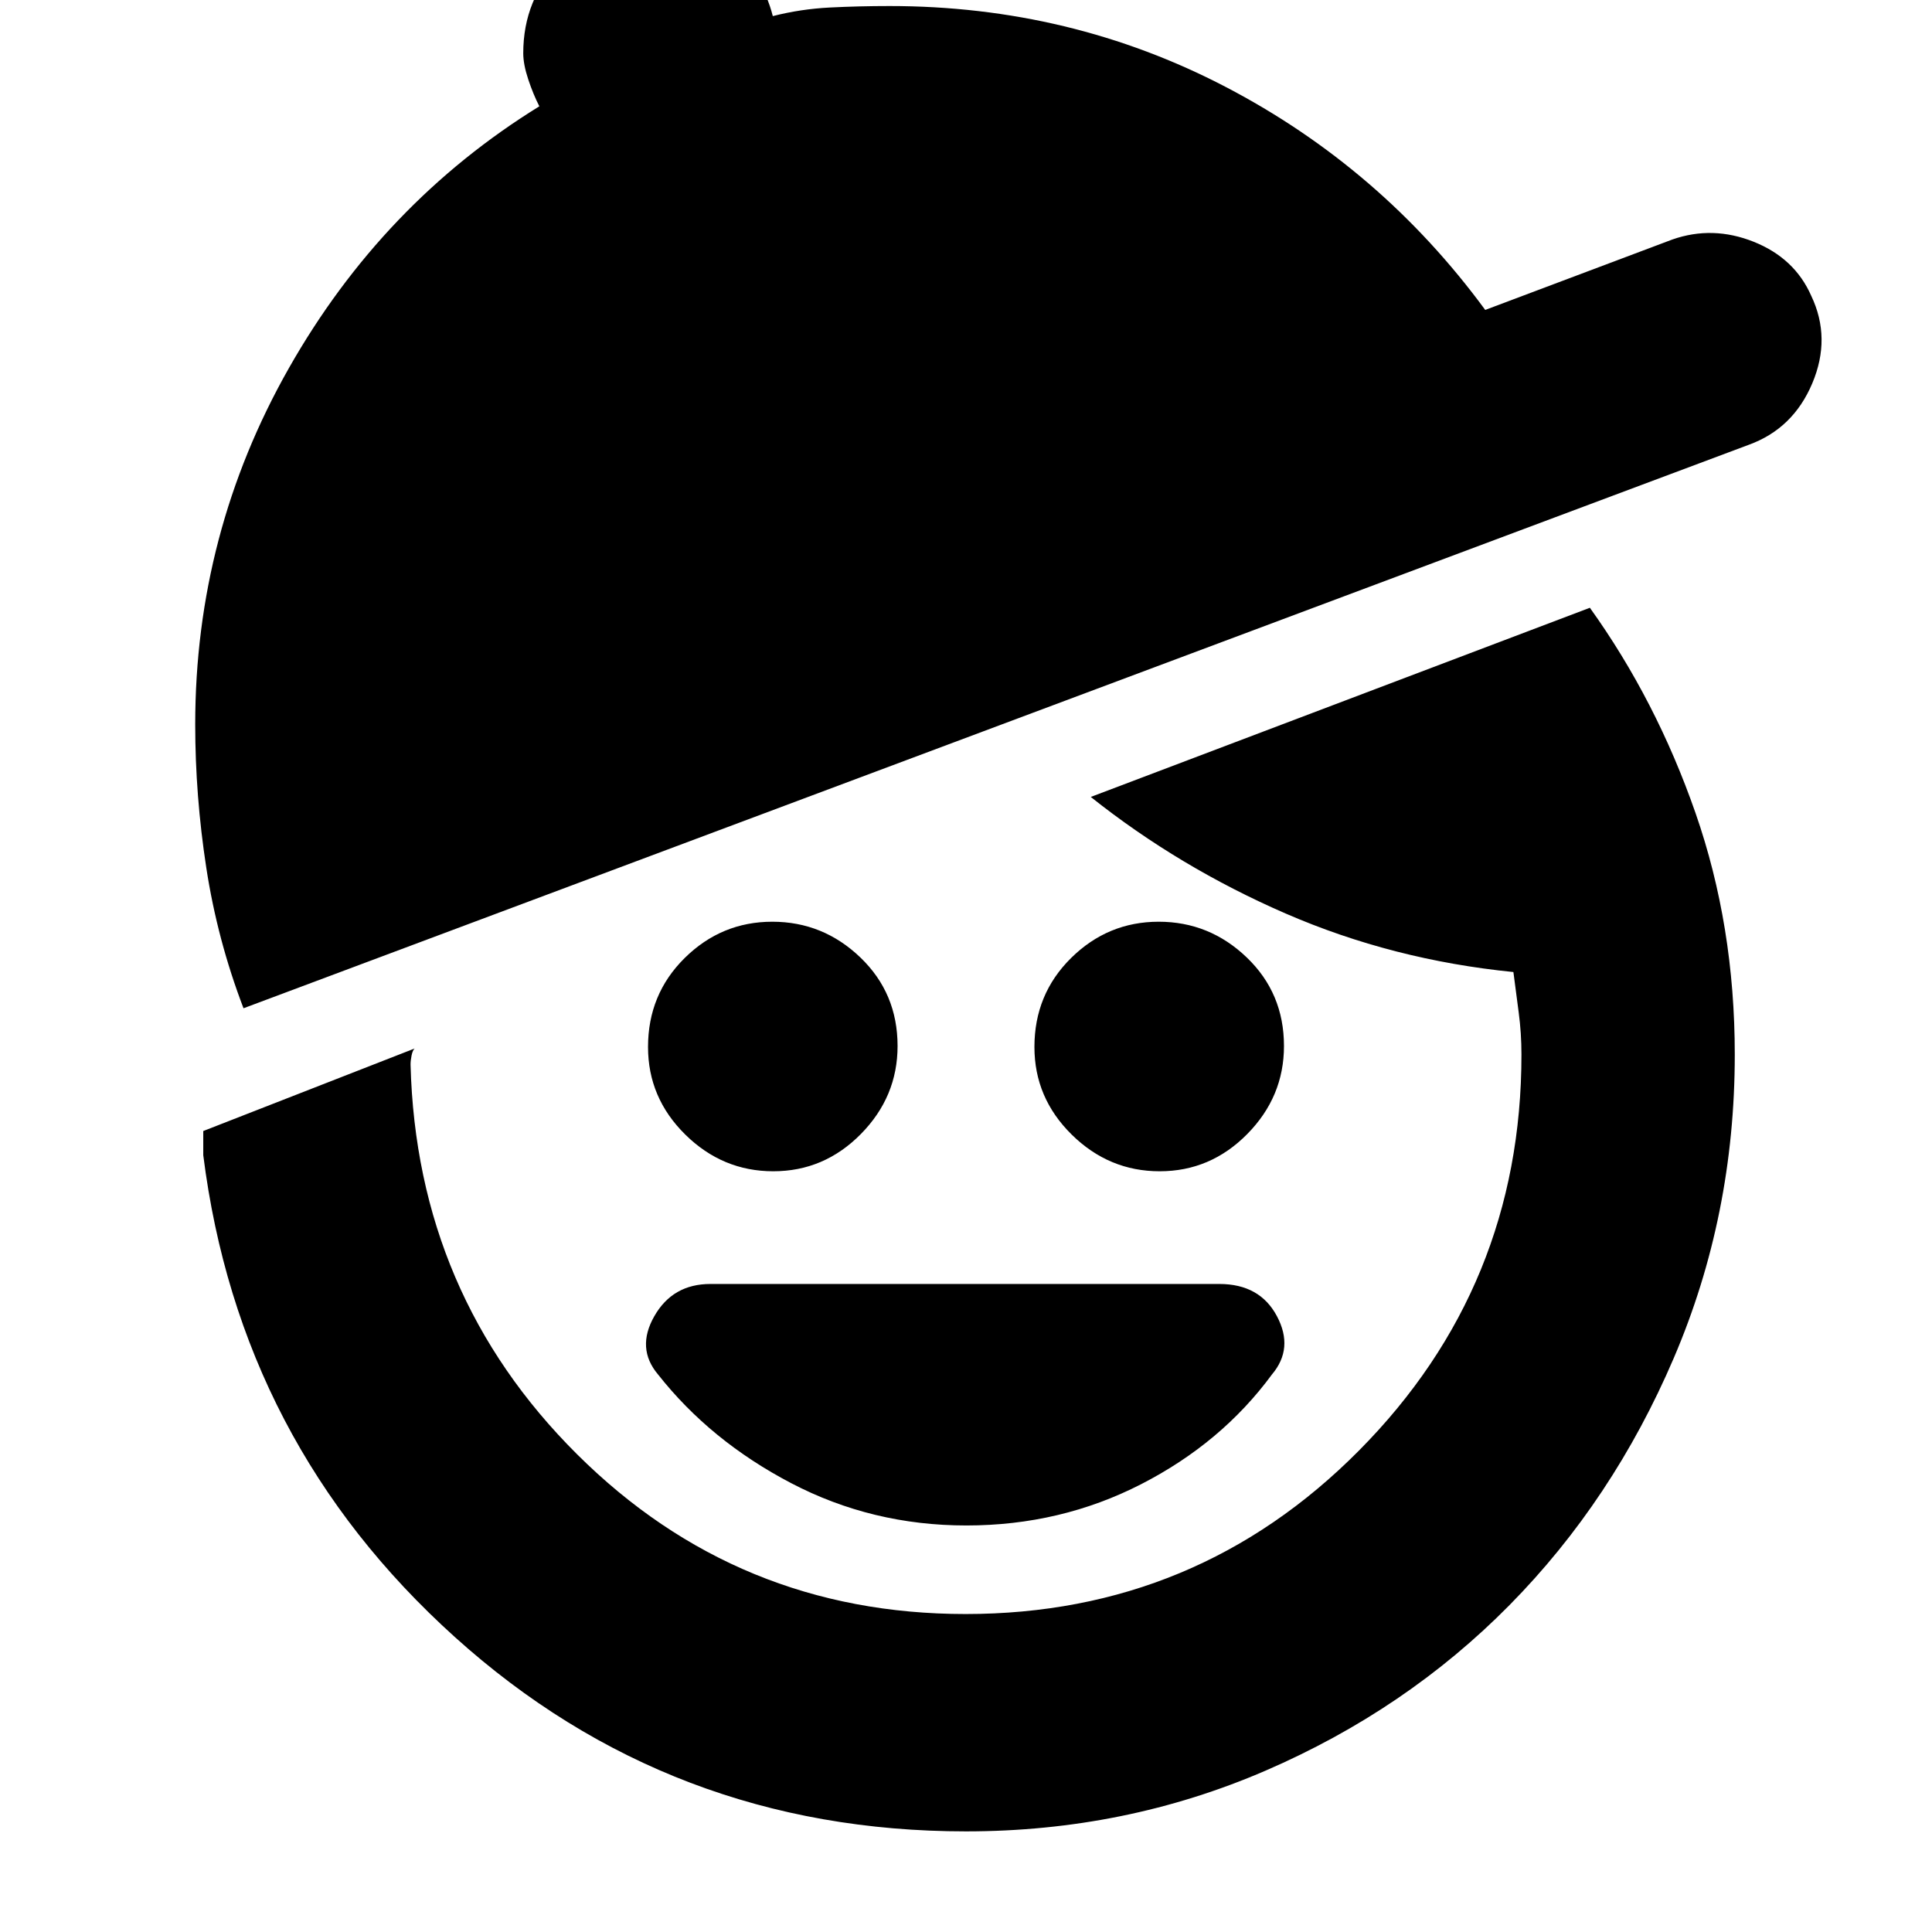 <svg xmlns="http://www.w3.org/2000/svg" height="20" viewBox="0 -960 960 960" width="20"><path d="M480.18-202q-46.82 0-87-21T327-277q-11-13-1.87-29 9.13-16 27.87-16h252.89q20.11 0 28.61 16t-2.5 29q-25 34-65 54.5T480.18-202Zm-95.93-176q-25.25 0-43.75-18.25-18.5-18.24-18.5-43.5Q322-466 340.25-484q18.24-18 43.5-18 25.25 0 43.75 17.75 18.5 17.74 18.5 44 0 25.25-18.25 43.75-18.24 18.5-43.5 18.5Zm192 0q-25.25 0-43.75-18.25-18.5-18.24-18.5-43.5Q514-466 532.25-484q18.24-18 43.5-18 25.25 0 43.75 17.75 18.5 17.74 18.5 44 0 25.25-18.25 43.75-18.24 18.5-43.5 18.5ZM480-50q-146.84 0-253.92-96.5Q119-243 101-386v-12l105-41q-1 1-1.5 3.5t-.5 4.5q3 114.31 82.78 193.66 79.78 79.34 193 79.34 114.98 0 195.6-81.34Q756-320.69 756-436q0-10.61-1.36-20.86-1.35-10.25-2.64-20.14-60-6-113-29t-97-58l248-94q33 46 52.5 102T862-436q0 80-30.29 150.76-30.29 70.76-81.64 122.8Q698.72-110.4 628.9-80.2 559.08-50 480-50ZM121-459q-13-34-18.5-69.83T97-600q0-95 46.5-177T268-907.18q-3-5.82-5.5-13.32t-2.5-13.06q0-26.98 18.6-45.71T324-998q21 0 37.92 12.71Q378.83-972.57 384-952q13.97-3.55 28.4-4.27 14.43-.73 29.6-.73 90 0 167.1 40.23T738-806l93-35q20-7 40.39 1.13Q891.77-831.73 900-813q10 21 .5 43.5T869-739L121-459Z"/></svg>